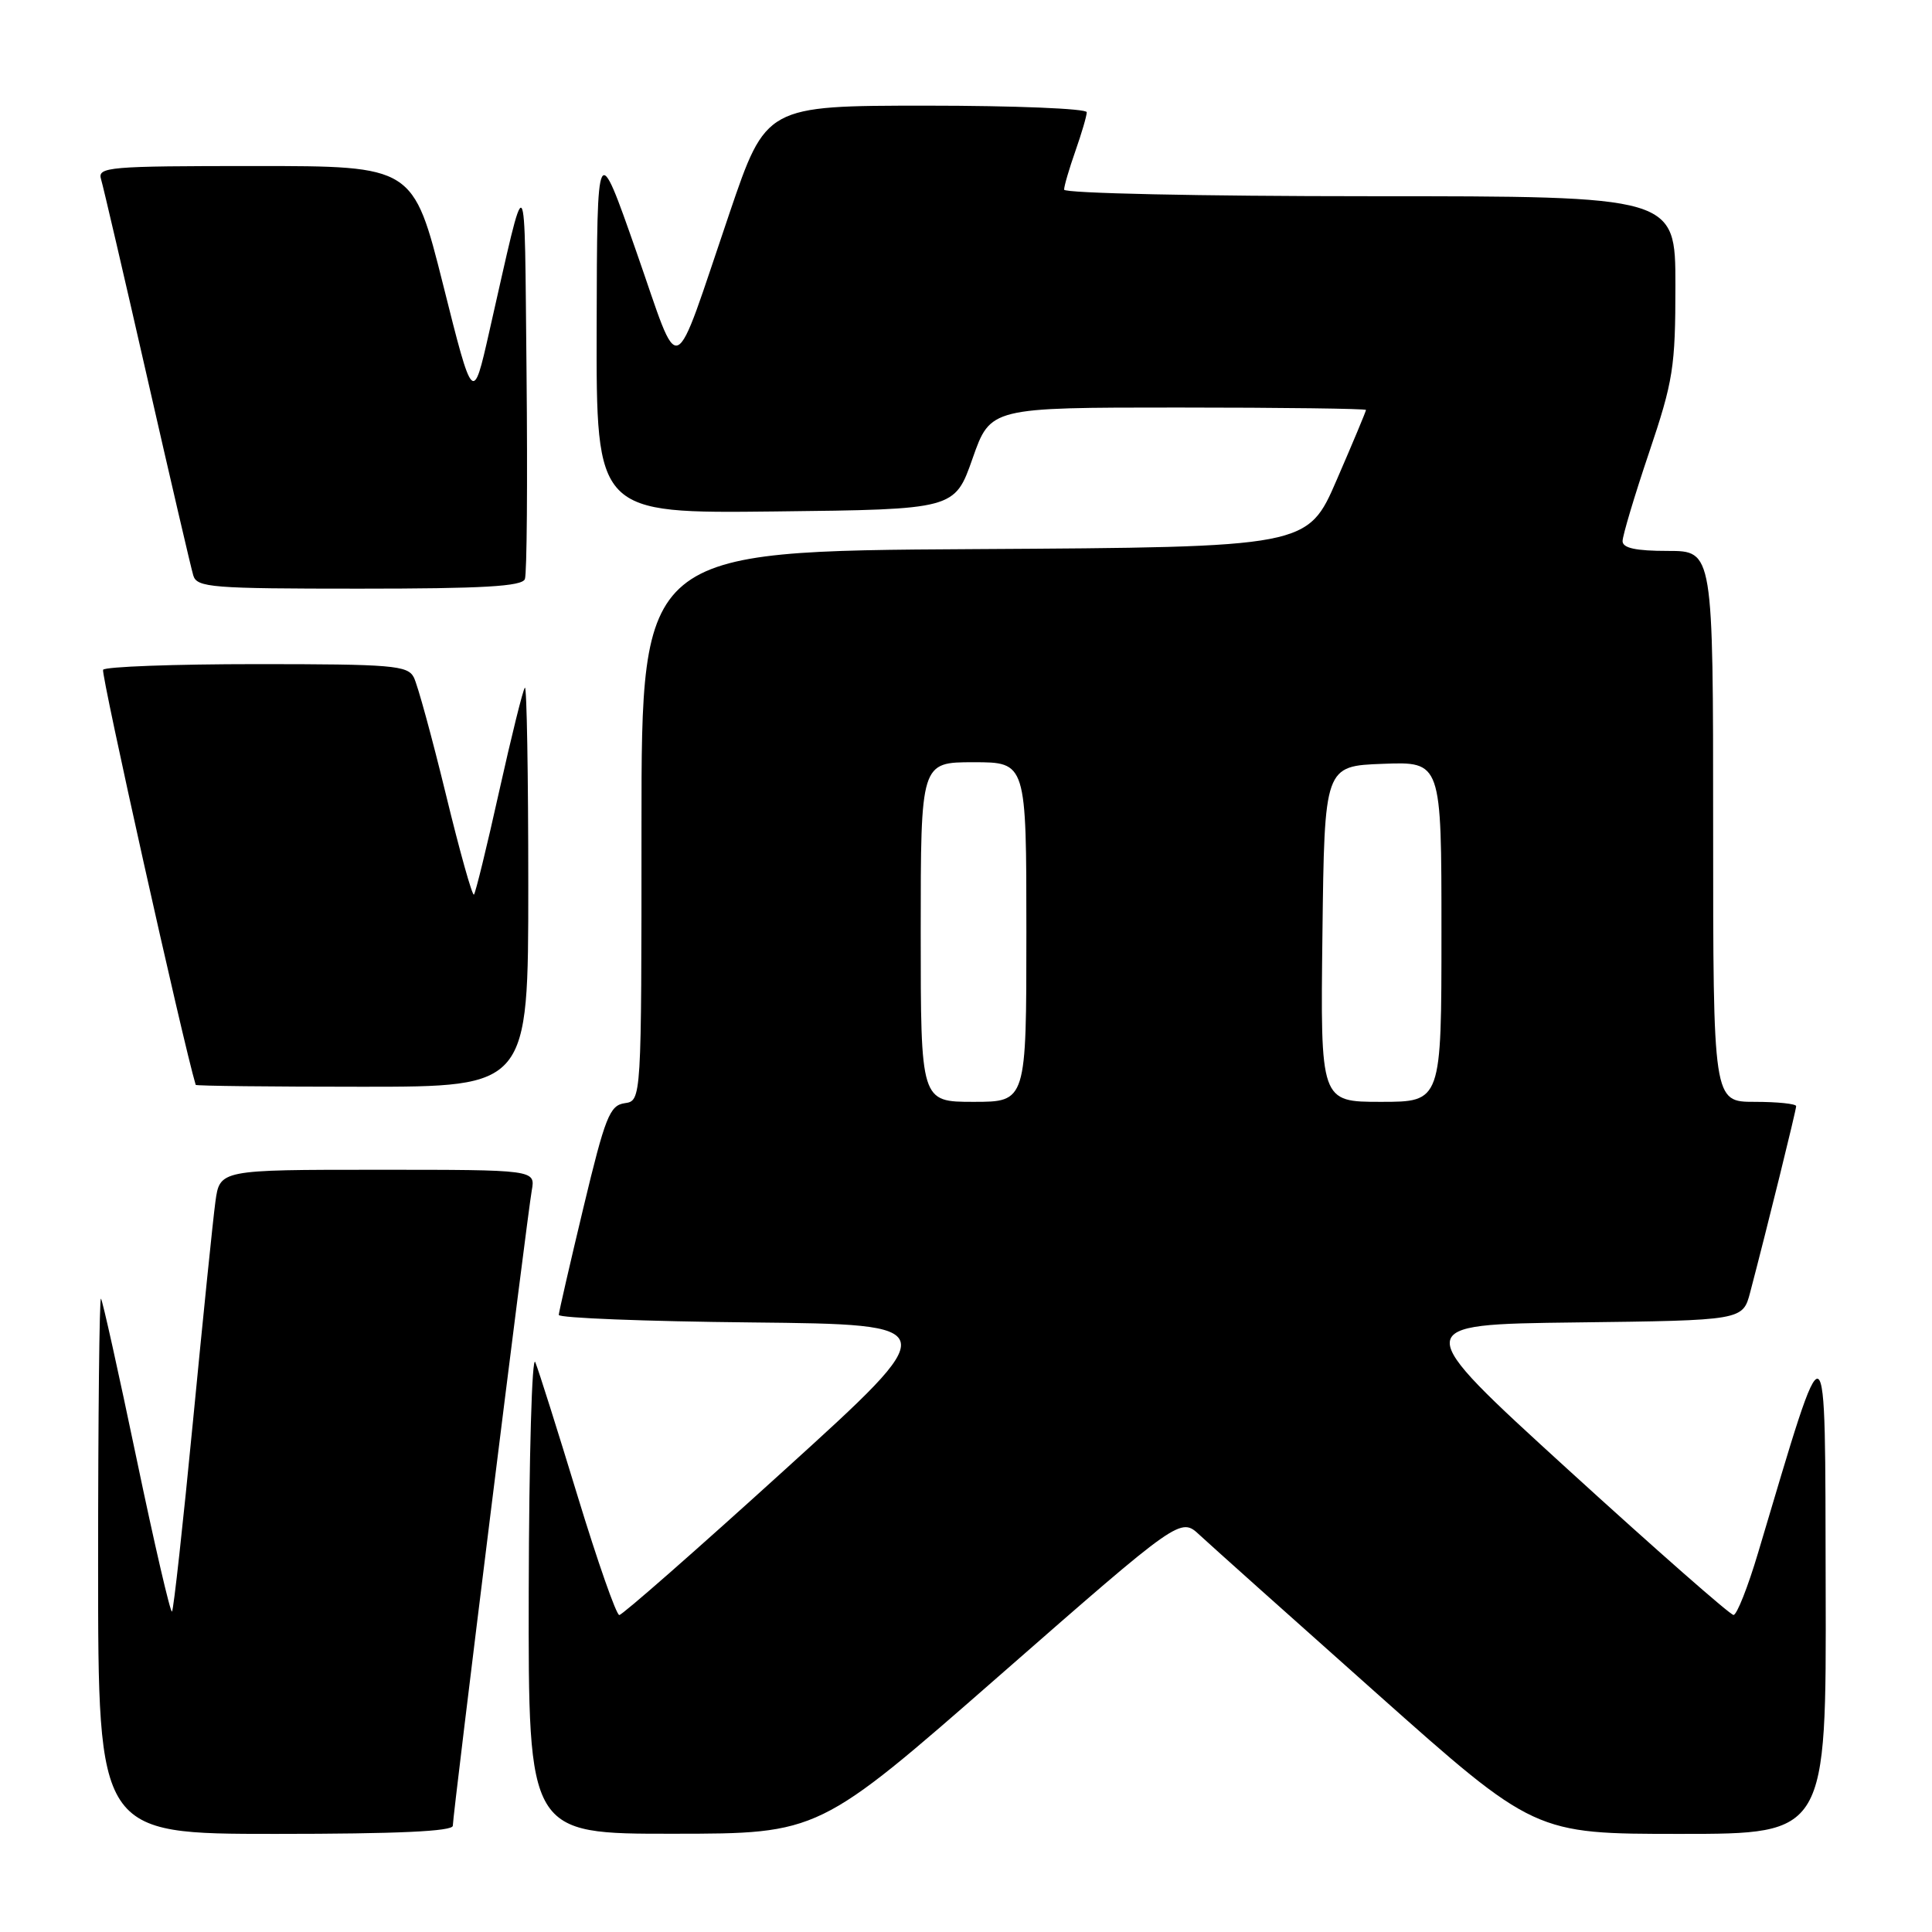 <?xml version="1.0" encoding="UTF-8" standalone="no"?>
<!DOCTYPE svg PUBLIC "-//W3C//DTD SVG 1.1//EN" "http://www.w3.org/Graphics/SVG/1.1/DTD/svg11.dtd" >
<svg xmlns="http://www.w3.org/2000/svg" xmlns:xlink="http://www.w3.org/1999/xlink" version="1.1" viewBox="0 0 256 256">
 <g >
 <path fill="currentColor"
d=" M 60.00 241.92 C 60.00 240.42 69.85 161.17 70.46 157.75 C 70.95 155.00 70.95 155.00 50.04 155.00 C 29.12 155.00 29.12 155.00 28.54 159.25 C 28.22 161.59 26.89 174.67 25.57 188.33 C 24.25 201.98 23.00 213.33 22.79 213.54 C 22.58 213.75 20.46 204.61 18.08 193.21 C 15.70 181.82 13.59 172.31 13.38 172.08 C 13.17 171.85 13.00 187.72 13.00 207.33 C 13.00 243.00 13.00 243.00 36.50 243.00 C 52.72 243.00 60.00 242.66 60.00 241.92 Z  M 132.46 222.00 C 156.42 201.03 156.42 201.03 158.96 203.40 C 160.36 204.70 170.91 214.14 182.42 224.38 C 203.34 243.00 203.34 243.00 222.67 243.00 C 242.00 243.00 242.00 243.00 241.91 210.25 C 241.82 174.16 242.31 174.41 232.96 205.74 C 231.61 210.28 230.14 213.99 229.70 213.99 C 229.27 214.00 219.41 205.34 207.80 194.75 C 186.70 175.50 186.70 175.50 208.81 175.23 C 230.93 174.96 230.93 174.96 231.91 171.23 C 234.14 162.75 238.00 147.10 238.00 146.57 C 238.00 146.26 235.53 146.00 232.50 146.00 C 227.00 146.00 227.00 146.00 227.00 109.50 C 227.00 73.00 227.00 73.00 221.00 73.00 C 216.74 73.00 215.00 72.62 215.00 71.70 C 215.00 70.98 216.57 65.72 218.50 60.00 C 221.72 50.45 222.00 48.65 222.00 37.80 C 222.00 26.00 222.00 26.00 181.50 26.00 C 159.05 26.00 141.00 25.61 141.00 25.13 C 141.00 24.64 141.68 22.34 142.50 20.00 C 143.32 17.66 144.00 15.36 144.00 14.87 C 144.00 14.39 134.44 14.00 122.75 14.00 C 101.50 14.01 101.50 14.01 96.66 28.25 C 88.91 51.02 90.31 50.44 84.31 33.32 C 79.12 18.50 79.12 18.50 79.06 43.27 C 79.00 68.04 79.00 68.04 102.75 67.77 C 126.50 67.50 126.50 67.50 128.87 60.75 C 131.24 54.00 131.24 54.00 156.12 54.00 C 169.80 54.00 181.00 54.15 181.00 54.32 C 181.00 54.50 179.26 58.66 177.13 63.57 C 173.27 72.50 173.27 72.50 129.13 72.76 C 85.00 73.02 85.00 73.02 85.00 109.44 C 85.00 145.86 85.00 145.86 82.77 146.18 C 80.79 146.47 80.19 147.98 77.31 160.00 C 75.53 167.43 74.06 173.83 74.04 174.23 C 74.02 174.64 85.52 175.09 99.60 175.23 C 125.20 175.50 125.20 175.50 103.99 194.75 C 92.33 205.34 82.46 214.00 82.06 214.00 C 81.66 214.00 79.18 206.91 76.54 198.25 C 73.90 189.59 71.38 181.60 70.93 180.50 C 70.49 179.40 70.10 193.01 70.06 210.75 C 70.00 243.00 70.00 243.00 89.25 242.98 C 108.50 242.97 108.50 242.97 132.46 222.00 Z  M 70.00 117.33 C 70.00 102.67 69.80 90.87 69.55 91.12 C 69.30 91.36 67.77 97.55 66.14 104.86 C 64.52 112.17 63.01 118.32 62.80 118.54 C 62.58 118.75 60.90 112.76 59.07 105.21 C 57.23 97.67 55.33 90.71 54.83 89.75 C 54.02 88.17 51.97 88.00 34.02 88.00 C 23.08 88.00 13.91 88.34 13.66 88.75 C 13.35 89.27 24.22 138.02 25.93 143.75 C 25.97 143.89 35.90 144.00 48.00 144.00 C 70.00 144.00 70.00 144.00 70.00 117.33 Z  M 69.55 76.73 C 69.82 76.04 69.91 63.77 69.77 49.48 C 69.47 20.91 69.95 21.44 64.82 44.00 C 62.67 53.50 62.67 53.50 58.72 37.75 C 54.76 22.00 54.76 22.00 33.81 22.00 C 14.33 22.00 12.90 22.12 13.39 23.75 C 13.68 24.71 16.43 36.52 19.50 50.00 C 22.57 63.48 25.32 75.29 25.61 76.25 C 26.09 77.85 28.02 78.00 47.60 78.00 C 64.00 78.00 69.18 77.70 69.55 76.73 Z  M 122.00 123.50 C 122.00 101.00 122.00 101.00 129.00 101.00 C 136.00 101.00 136.00 101.00 136.00 123.50 C 136.00 146.00 136.00 146.00 129.00 146.00 C 122.00 146.00 122.00 146.00 122.00 123.50 Z  M 175.23 123.75 C 175.50 101.50 175.50 101.50 183.25 101.21 C 191.00 100.92 191.00 100.92 191.00 123.46 C 191.00 146.00 191.00 146.00 182.98 146.00 C 174.96 146.00 174.96 146.00 175.23 123.75 Z "/>
</g>
</svg>